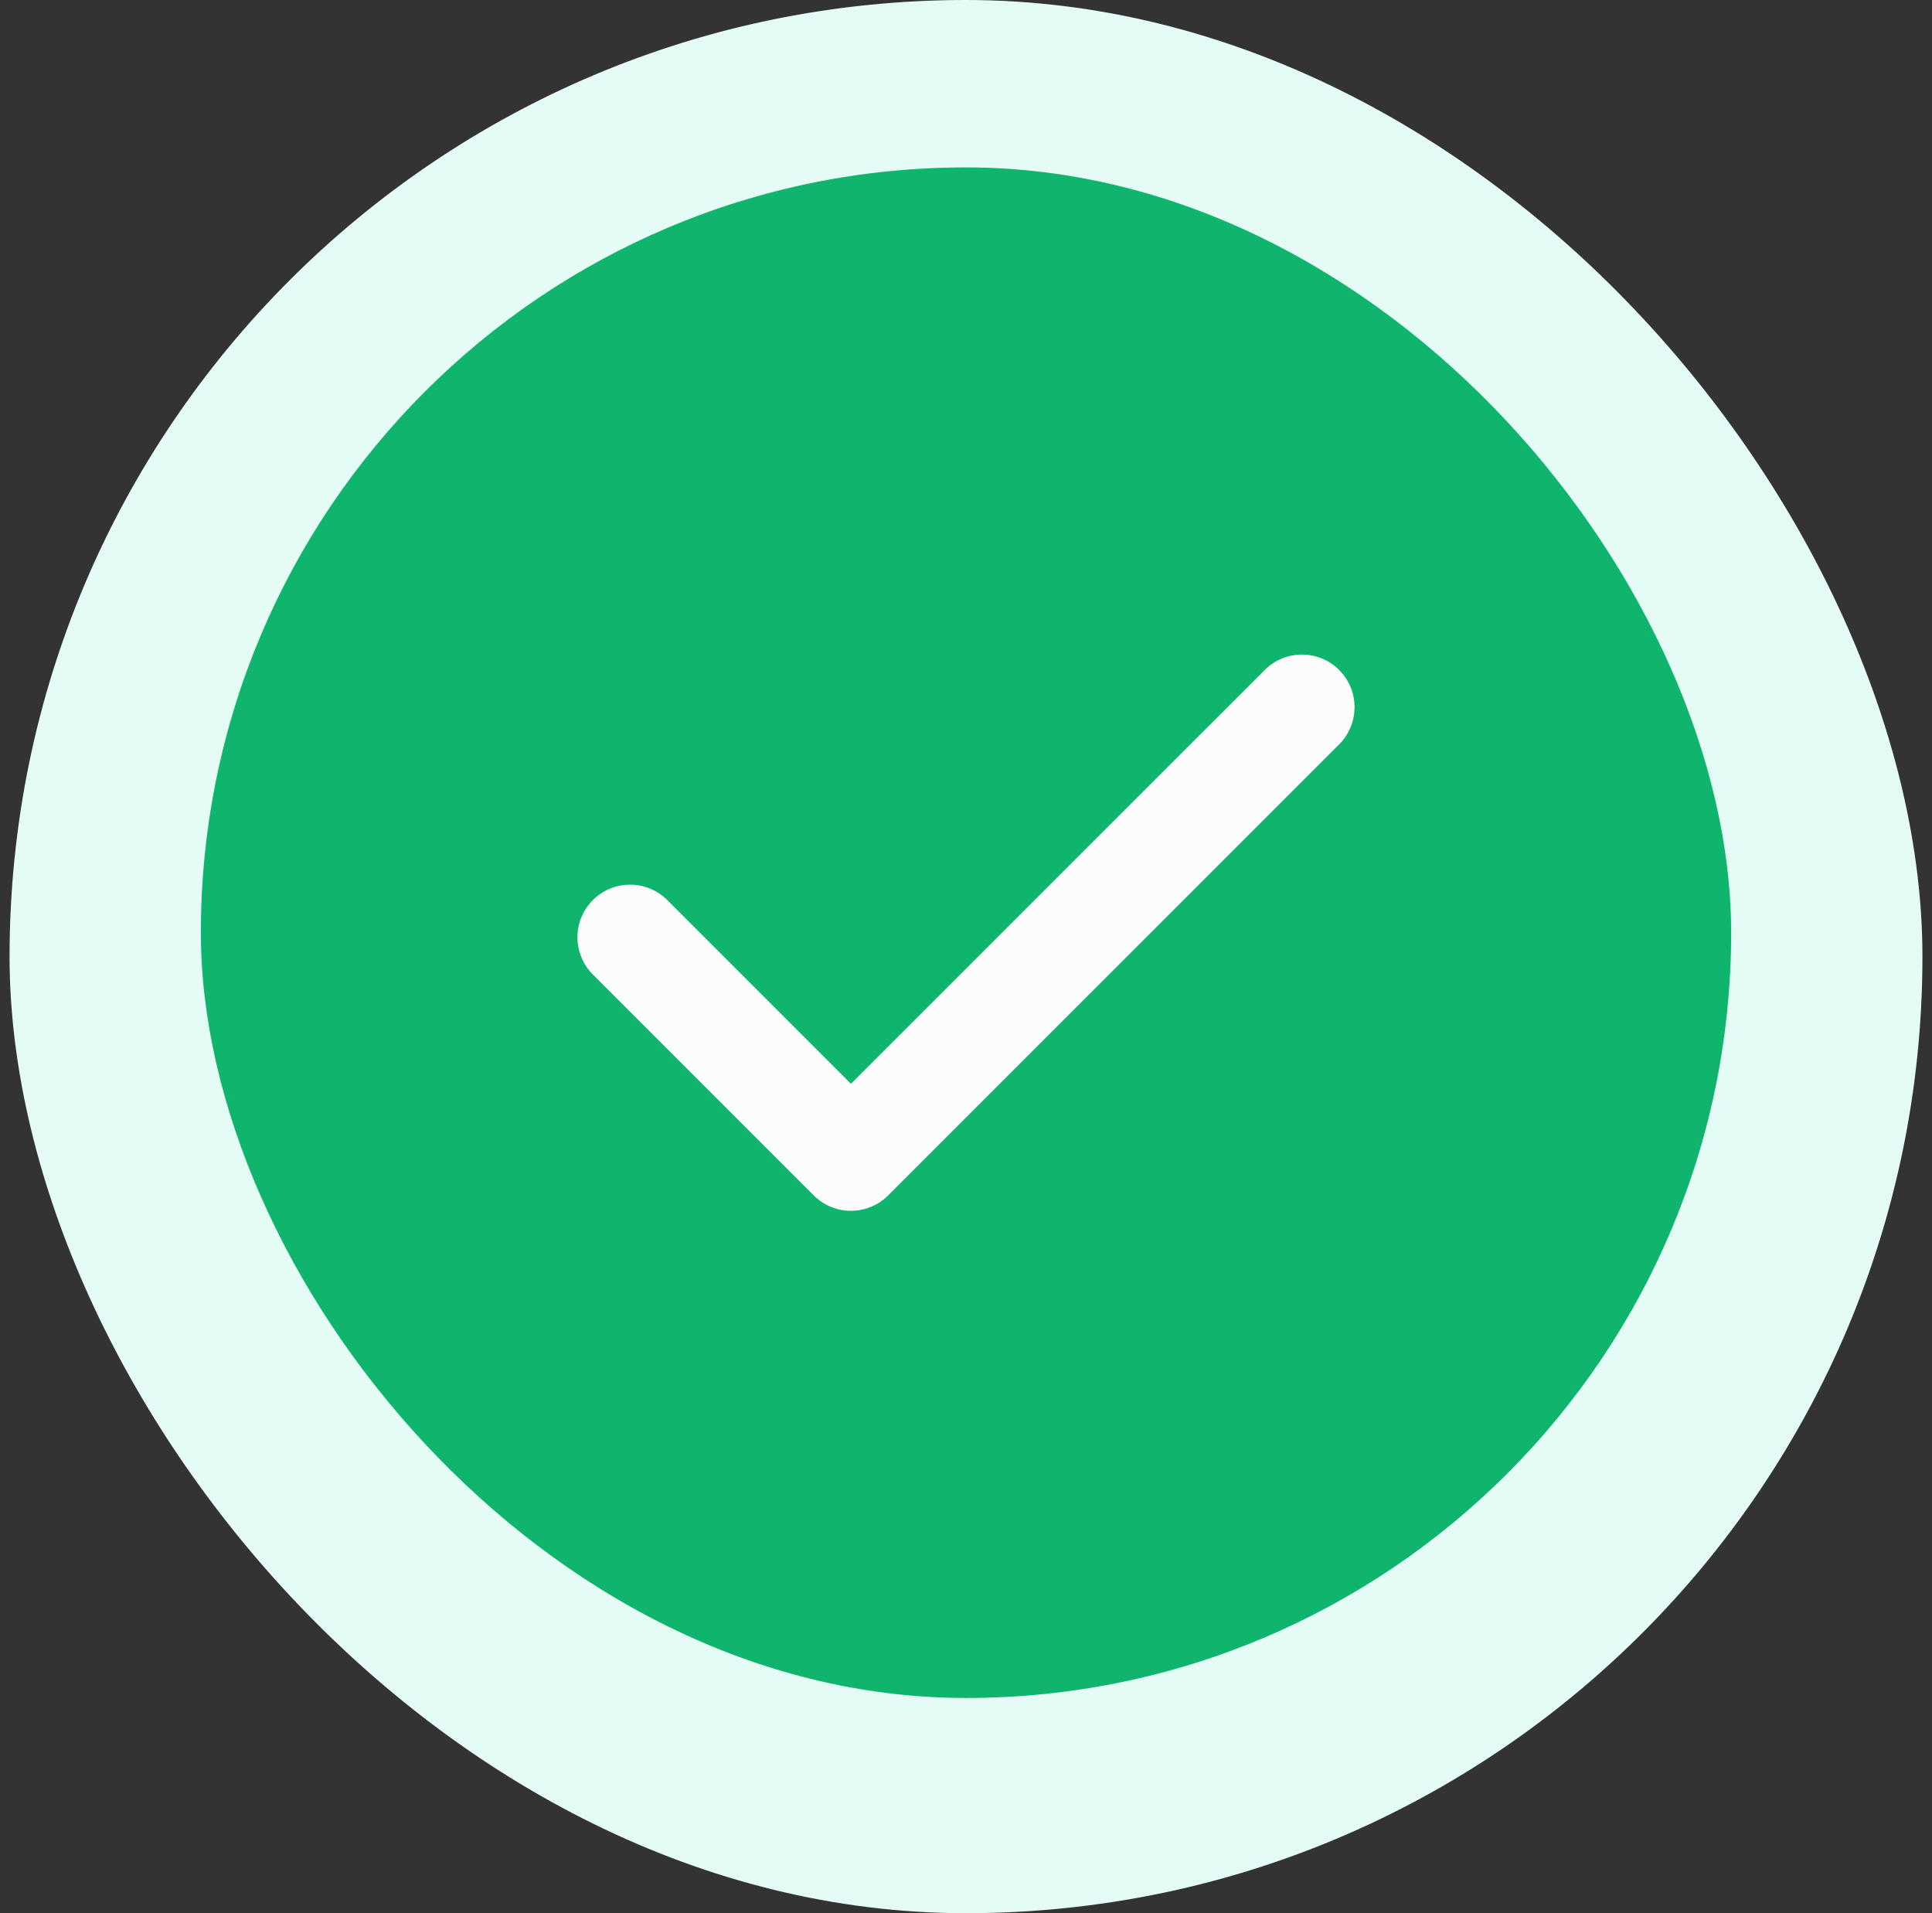 <svg width="101" height="100" viewBox="0 0 101 100" fill="none" xmlns="http://www.w3.org/2000/svg">
<rect x="0" y="0" width="101" height="100" fill="#333333" stroke="none"/>
<rect x="0.5" width="100" height="100" rx="50" fill="#E5FCF6"/>
<rect x="10.5" y="8.75" width="80" height="80" rx="40" fill="#0FB56D"/>
<path d="M32.938 48.991L44.484 60.537L68.062 36.963" stroke="#FCFCFC" stroke-width="5.501" stroke-linecap="round" stroke-linejoin="round"/>
</svg>
